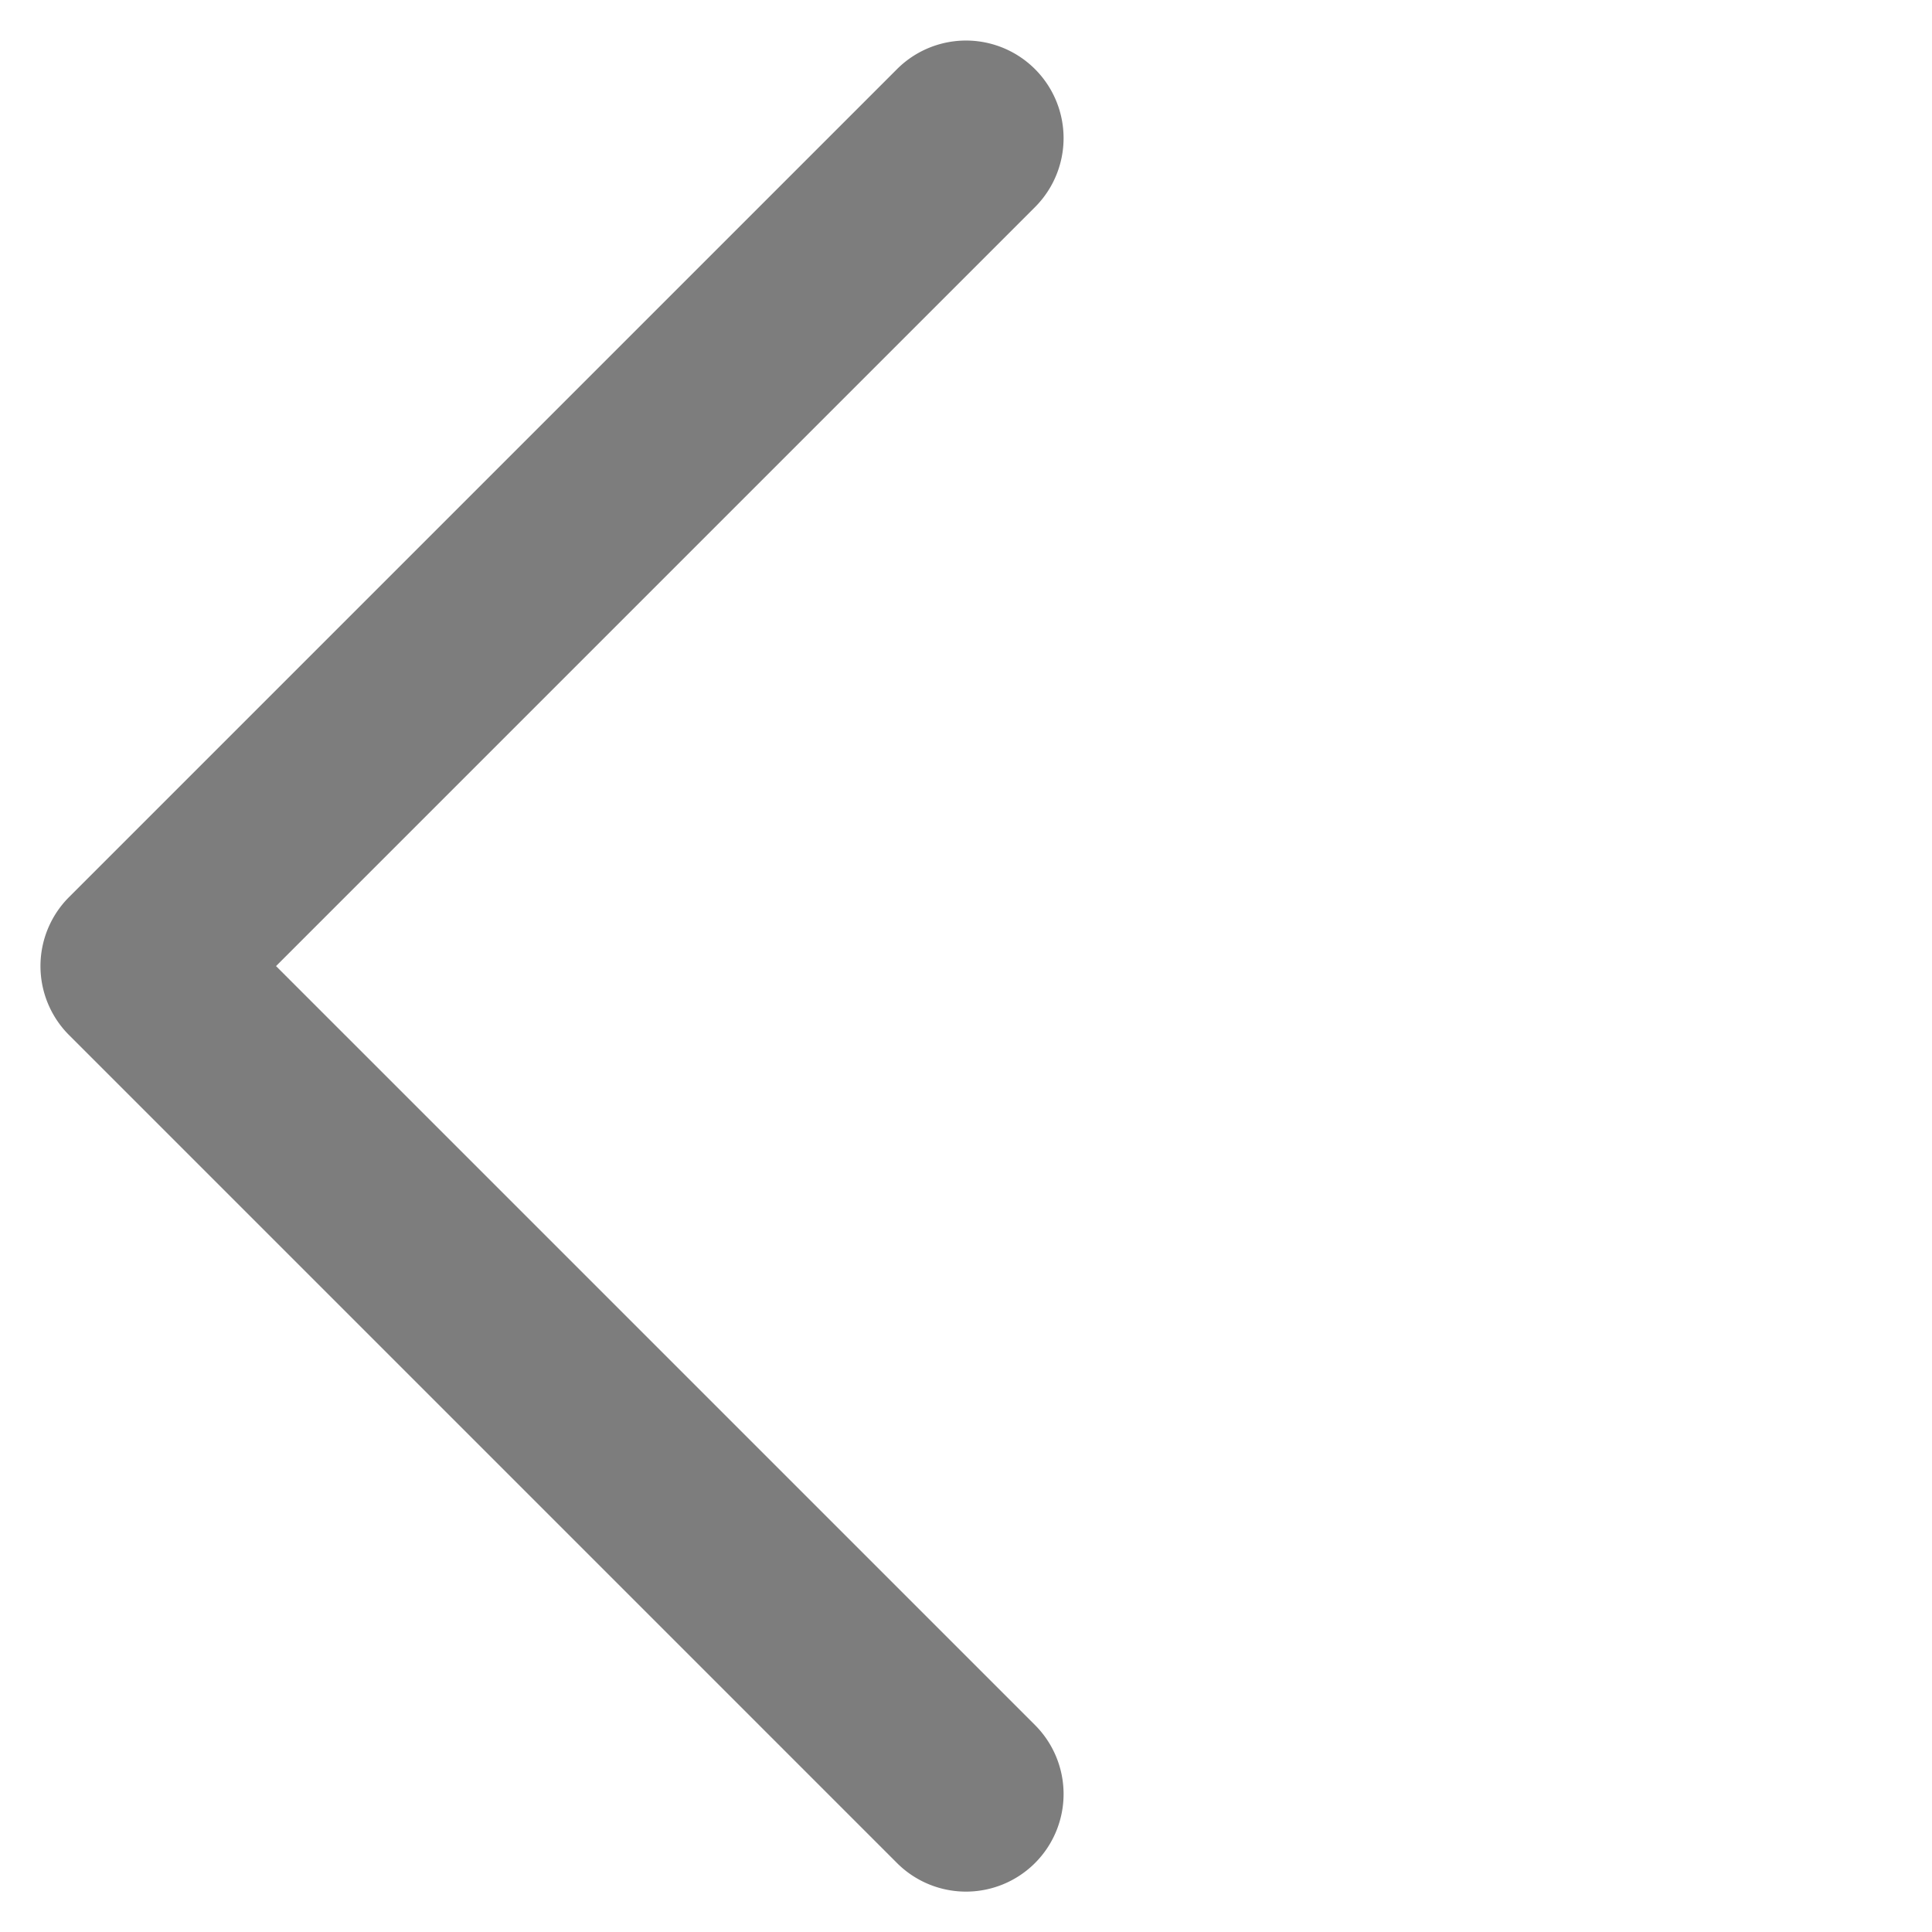 <svg xmlns="http://www.w3.org/2000/svg" width="14.85" height="14.85" viewBox="0 0 14.85 14.85">
  <path id="Path_2078" data-name="Path 2078" d="M1009.869,19104.928a.75.75,0,0,1-.75-.75v-9a.75.75,0,0,1,.75-.75h9a.75.75,0,0,1,0,1.5h-8.25v8.25A.75.75,0,0,1,1009.869,19104.928Z" transform="translate(-14215.354 -12780.819) rotate(-45)" fill="#7d7d7d"/>
</svg>
